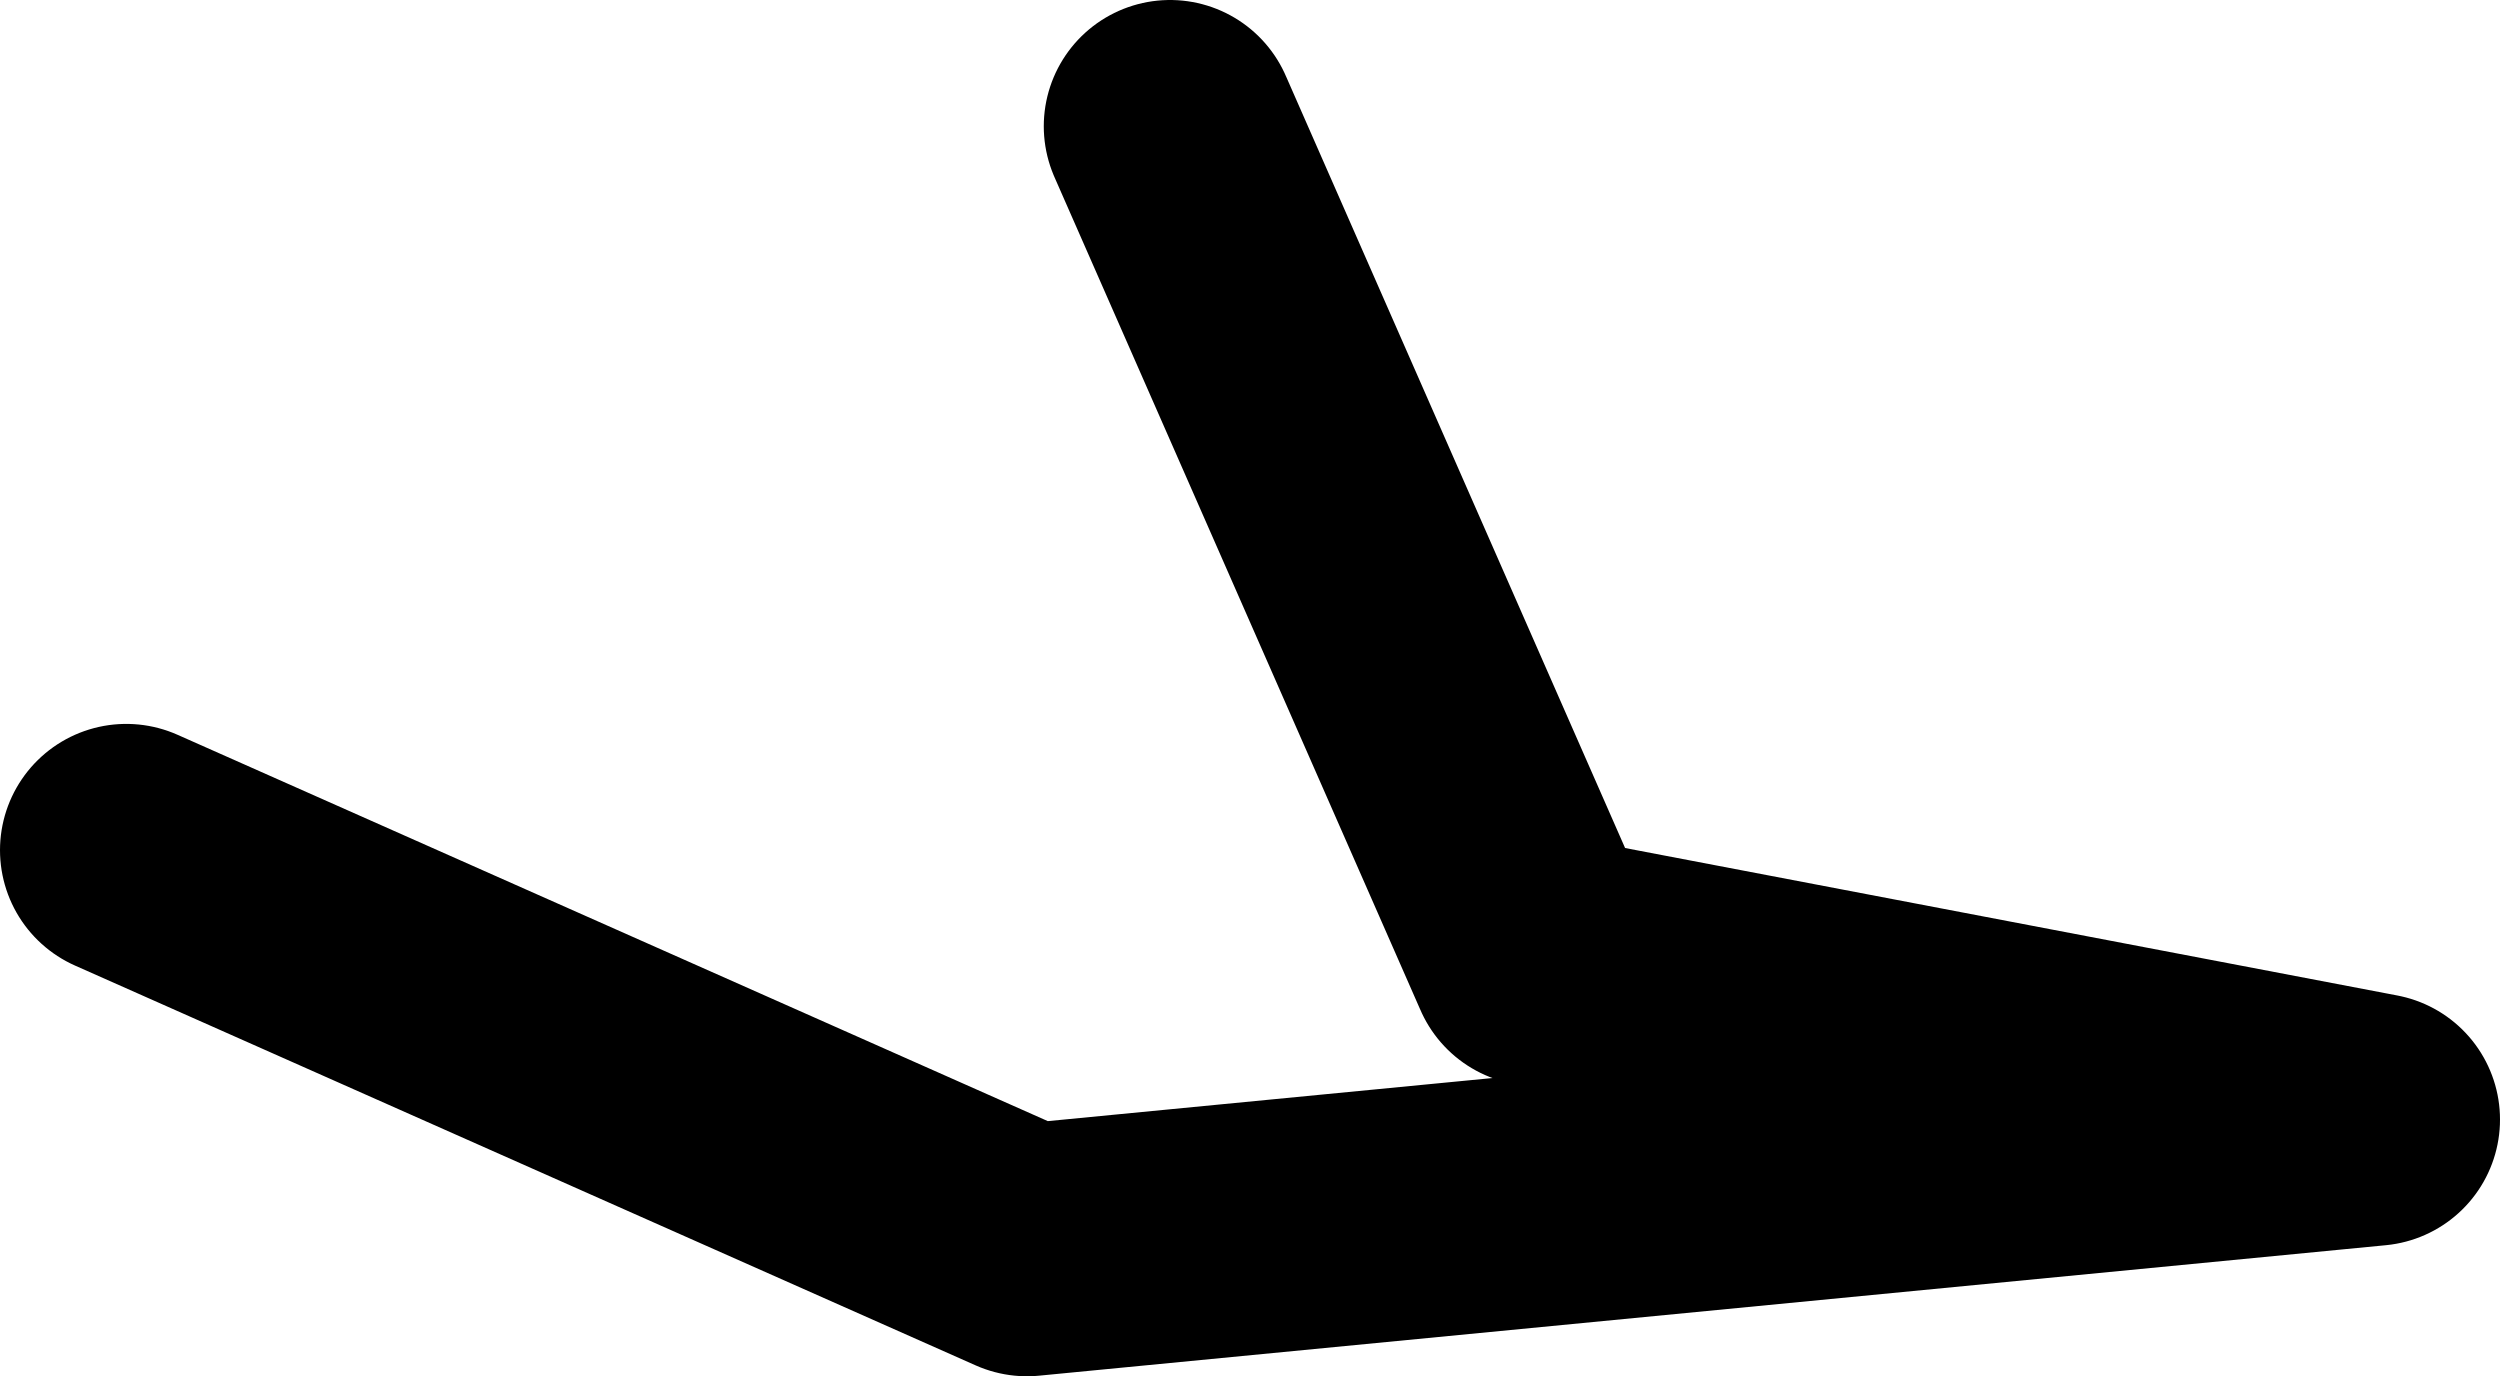 <?xml version="1.0" encoding="UTF-8" standalone="no"?>
<svg xmlns:ffdec="https://www.free-decompiler.com/flash" xmlns:xlink="http://www.w3.org/1999/xlink" ffdec:objectType="shape" height="16.35px" width="29.7px" xmlns="http://www.w3.org/2000/svg">
  <g transform="matrix(1.0, 0.0, 0.0, 1.0, 30.7, -6.75)">
    <path d="M-16.8 8.25 L-12.45 18.15 -2.5 20.05 -18.5 21.6 -29.2 16.85" fill="none" stroke="#000000" stroke-linecap="round" stroke-linejoin="round" stroke-width="3.0"/>
  </g>
</svg>
